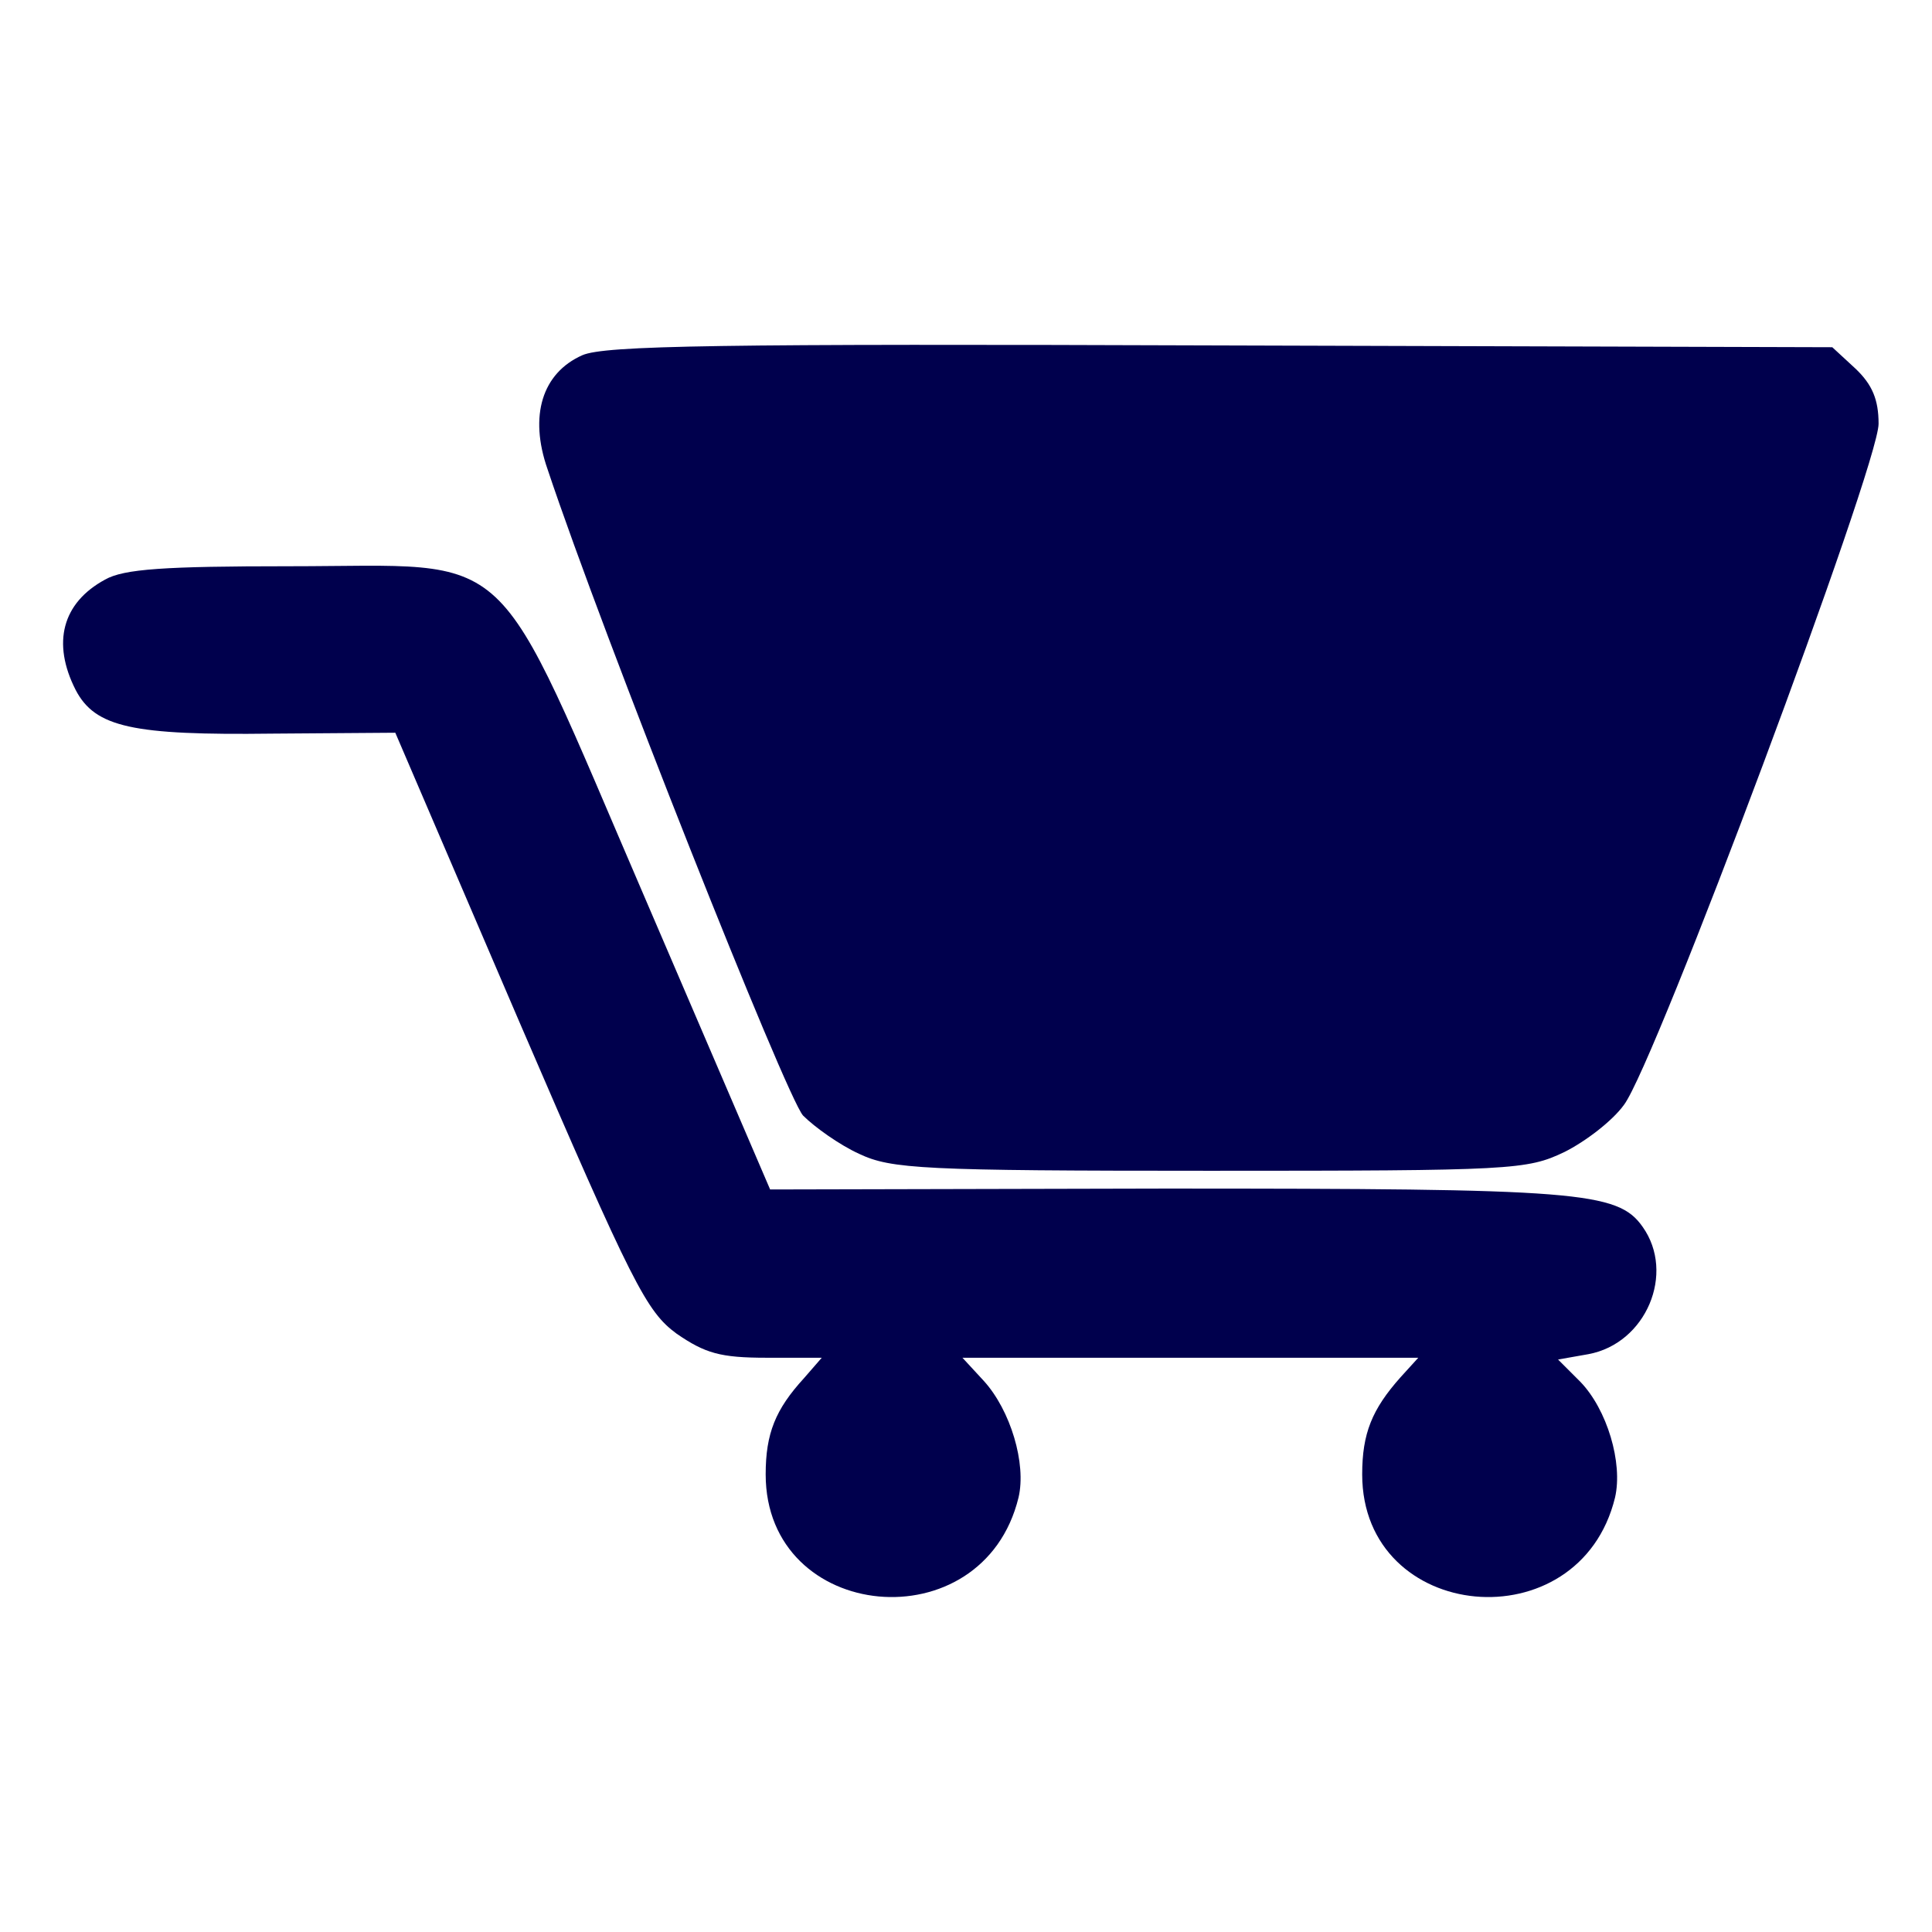 <svg xmlns="http://www.w3.org/2000/svg" width="25pt" height="25pt" viewBox="0 0 217 158" preserveAspectRatio="xMidYMid meet">
	<g transform="translate(0,158) scale(0.1,-0.1)" fill="#00004d" stroke="none">
		<path d="M654 1476 c-45 -20 -60 -68 -39 -128 63 -189 268 -705 287 -726 13
		-13 41 -33 63 -43 36 -17 71 -19 394 -19 340 0 356 1 398 21 24 12 54 35 67
		53 35 46 286 718 286 765 0 27 -7 44 -26 62 l-26 24 -686 2 c-565 2 -693 0
		-718 -11z"/>
		<path d="M118 1224 c-48 -26 -60 -71 -33 -124 22 -42 64 -51 221 -49 l138 1
		139 -324 c128 -297 143 -326 177 -351 32 -22 49 -27 101 -27 l62 0 -20 -23
		c-32 -35 -43 -62 -43 -108 0 -167 244 -190 284 -26 9 38 -9 98 -39 131 l-24
		26 256 0 256 0 -20 -22 c-32 -36 -43 -63 -43 -109 0 -167 244 -190 284 -26 9
		39 -9 99 -39 130 l-25 25 34 6 c65 12 98 91 61 143 -28 40 -73 43 -537 43
		l-443 -1 -140 326 c-175 406 -141 374 -400 374 -140 0 -186 -3 -207 -15z"/>
	</g>
</svg>